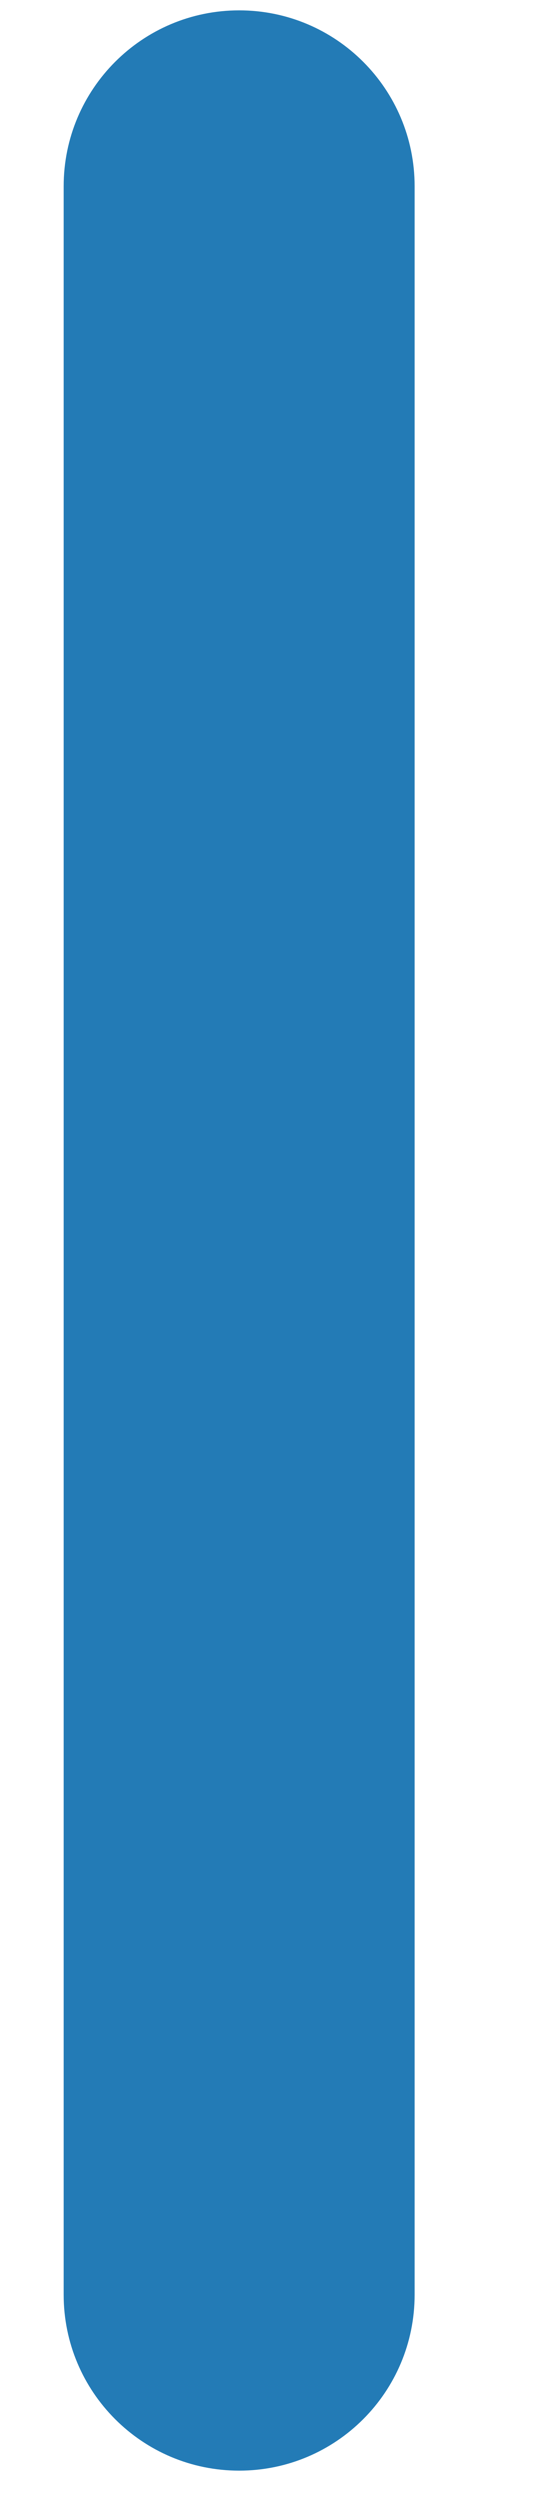 <?xml version="1.0" encoding="UTF-8" standalone="no"?><svg width='3' height='14' viewBox='0 0 3 14' fill='none' xmlns='http://www.w3.org/2000/svg'>
<path d='M2.325 1.043C2.325 0.499 1.885 0.058 1.341 0.058C0.798 0.058 0.357 0.499 0.357 1.043V12.851C0.357 13.395 0.798 13.836 1.341 13.836C1.885 13.836 2.325 13.395 2.325 12.851V1.043Z' fill='#237BB6'/>
</svg>

